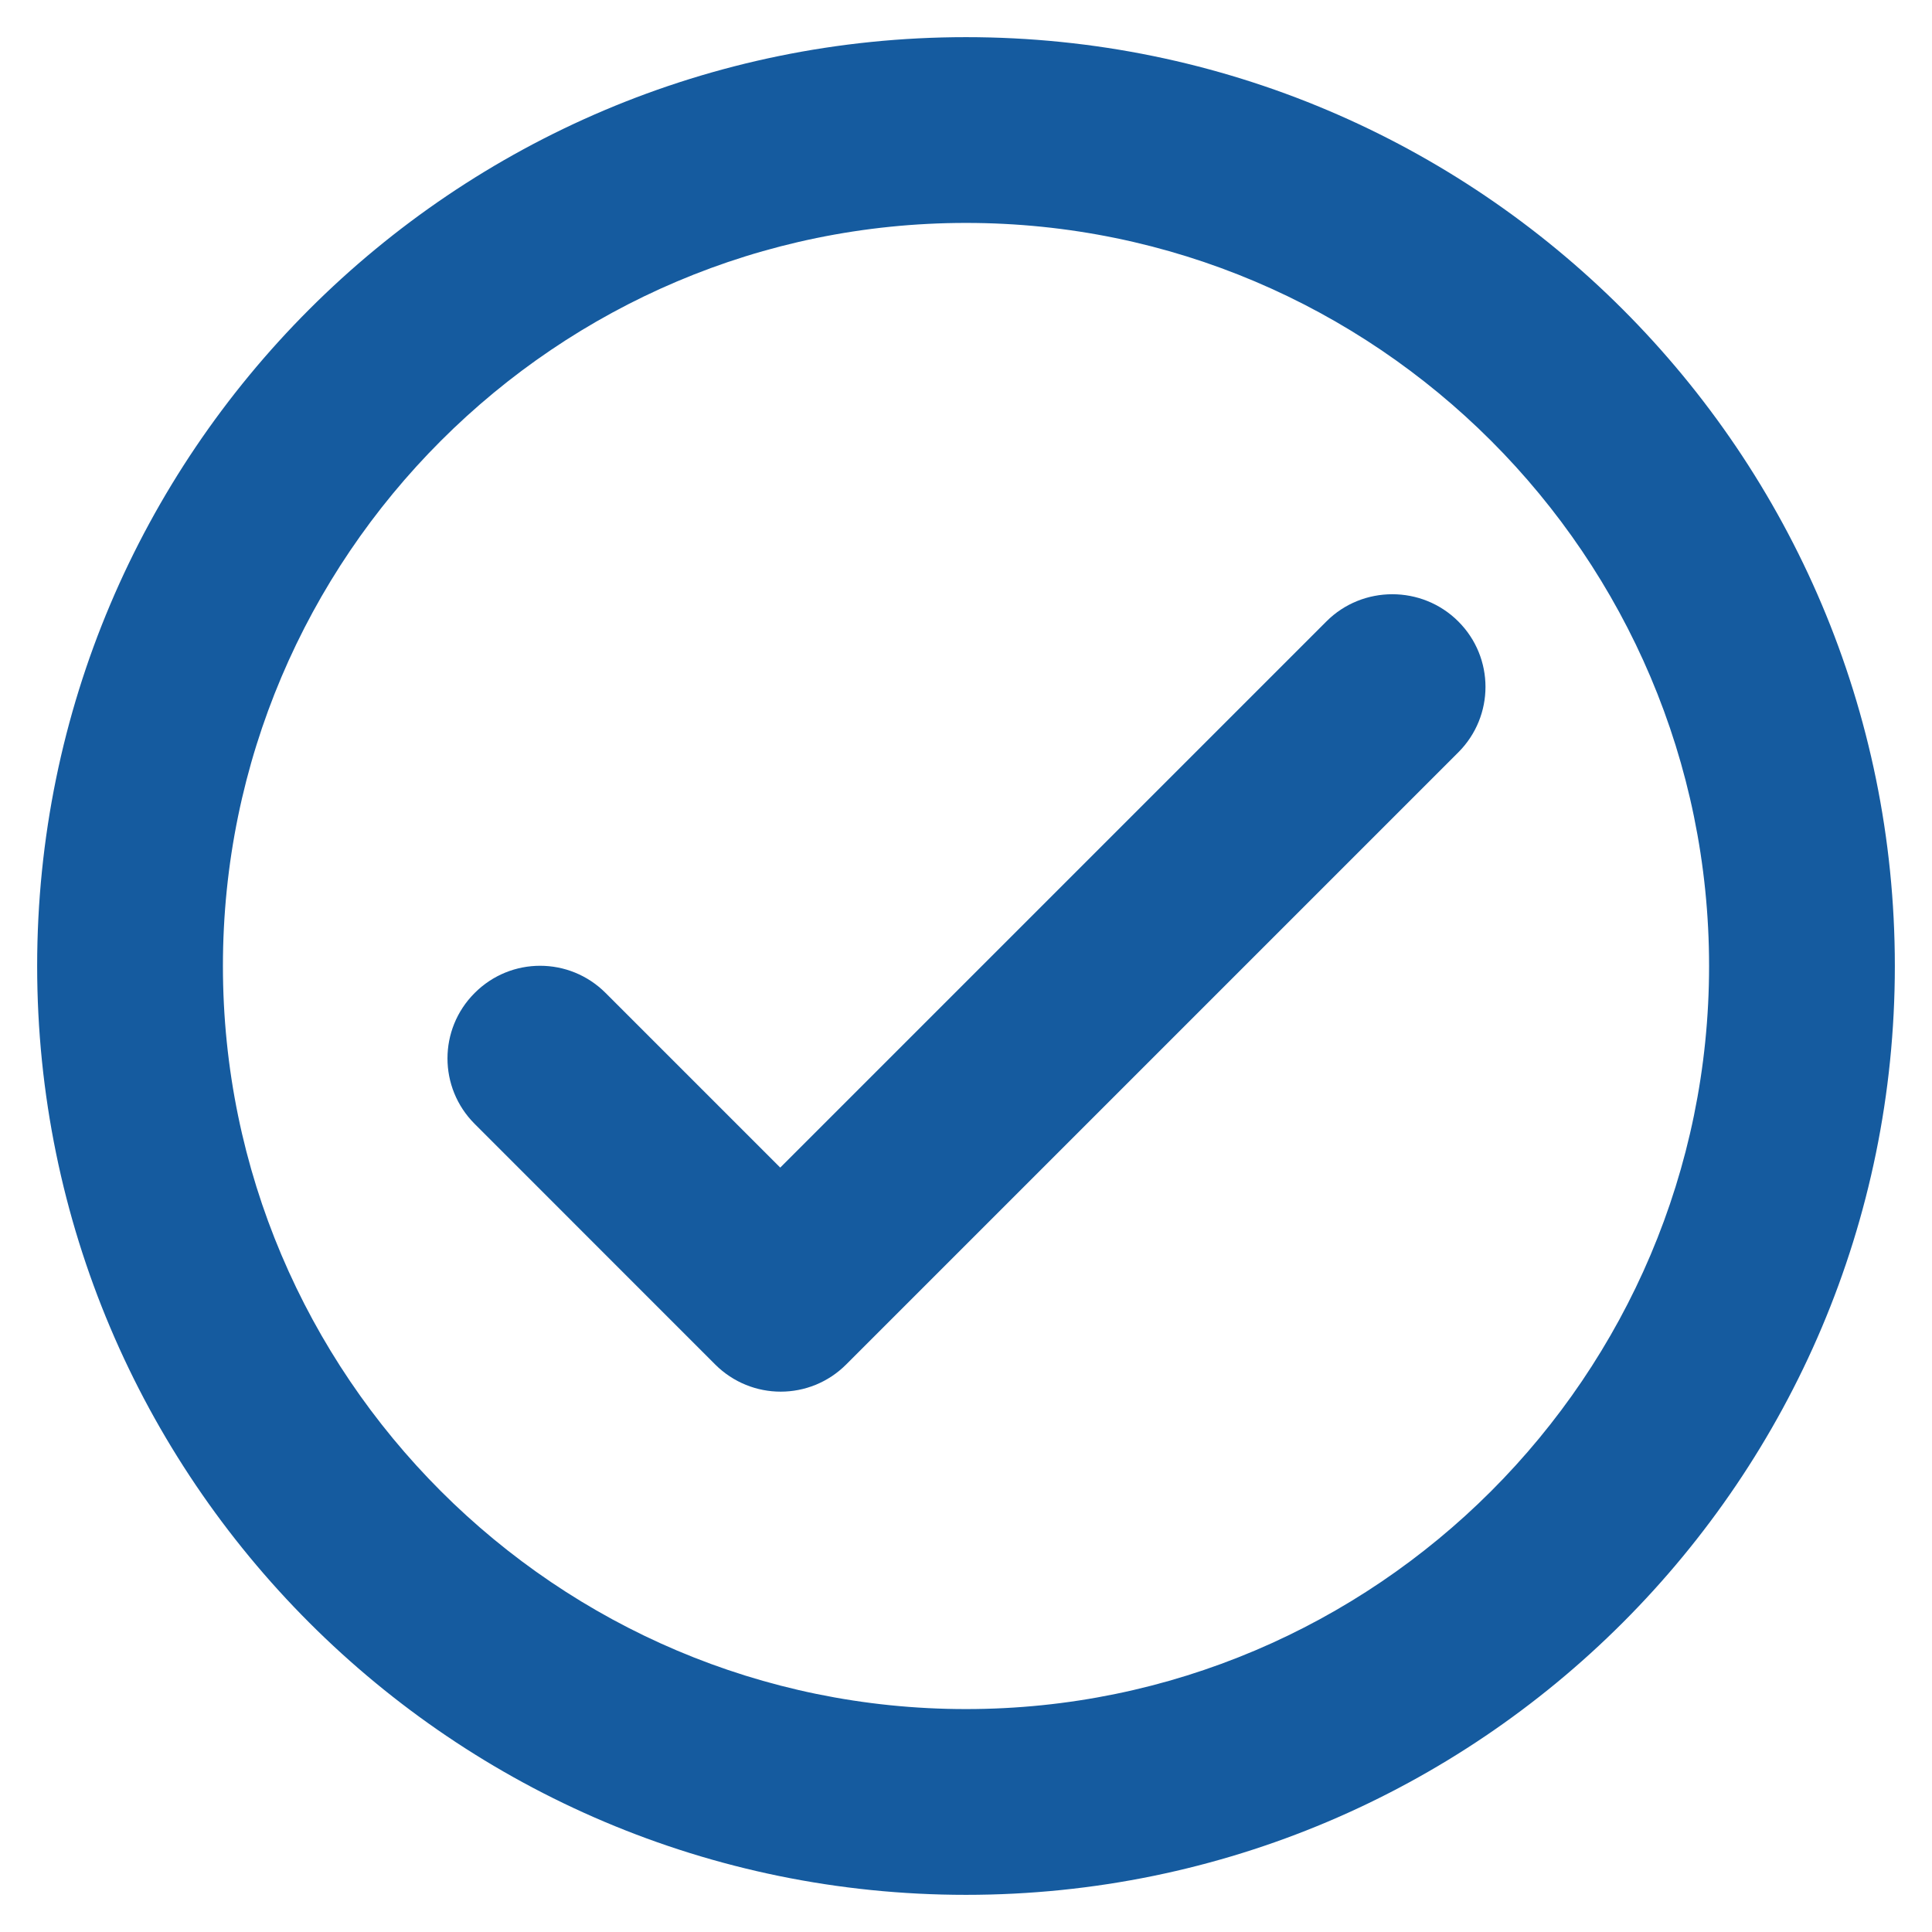 <svg width="26" height="26" viewBox="0 0 26 26" fill="none" xmlns="http://www.w3.org/2000/svg">
<path d="M13 0.5C6.1 0.5 0.5 6.1 0.5 13C0.5 19.9 6.1 25.5 13 25.5C19.9 25.5 25.5 19.9 25.5 13C25.5 6.1 19.9 0.5 13 0.5ZM13 23C7.487 23 3 18.512 3 13C3 7.487 7.487 3 13 3C18.512 3 23 7.487 23 13C23 18.512 18.512 23 13 23ZM17.85 8.363L10.5 15.713L8.15 13.363C7.662 12.875 6.875 12.875 6.388 13.363C5.9 13.85 5.9 14.637 6.388 15.125L9.625 18.363C10.113 18.85 10.9 18.85 11.387 18.363L19.625 10.125C20.113 9.637 20.113 8.85 19.625 8.363C19.137 7.875 18.337 7.875 17.85 8.363Z" fill="#155B9F"/>
</svg>
